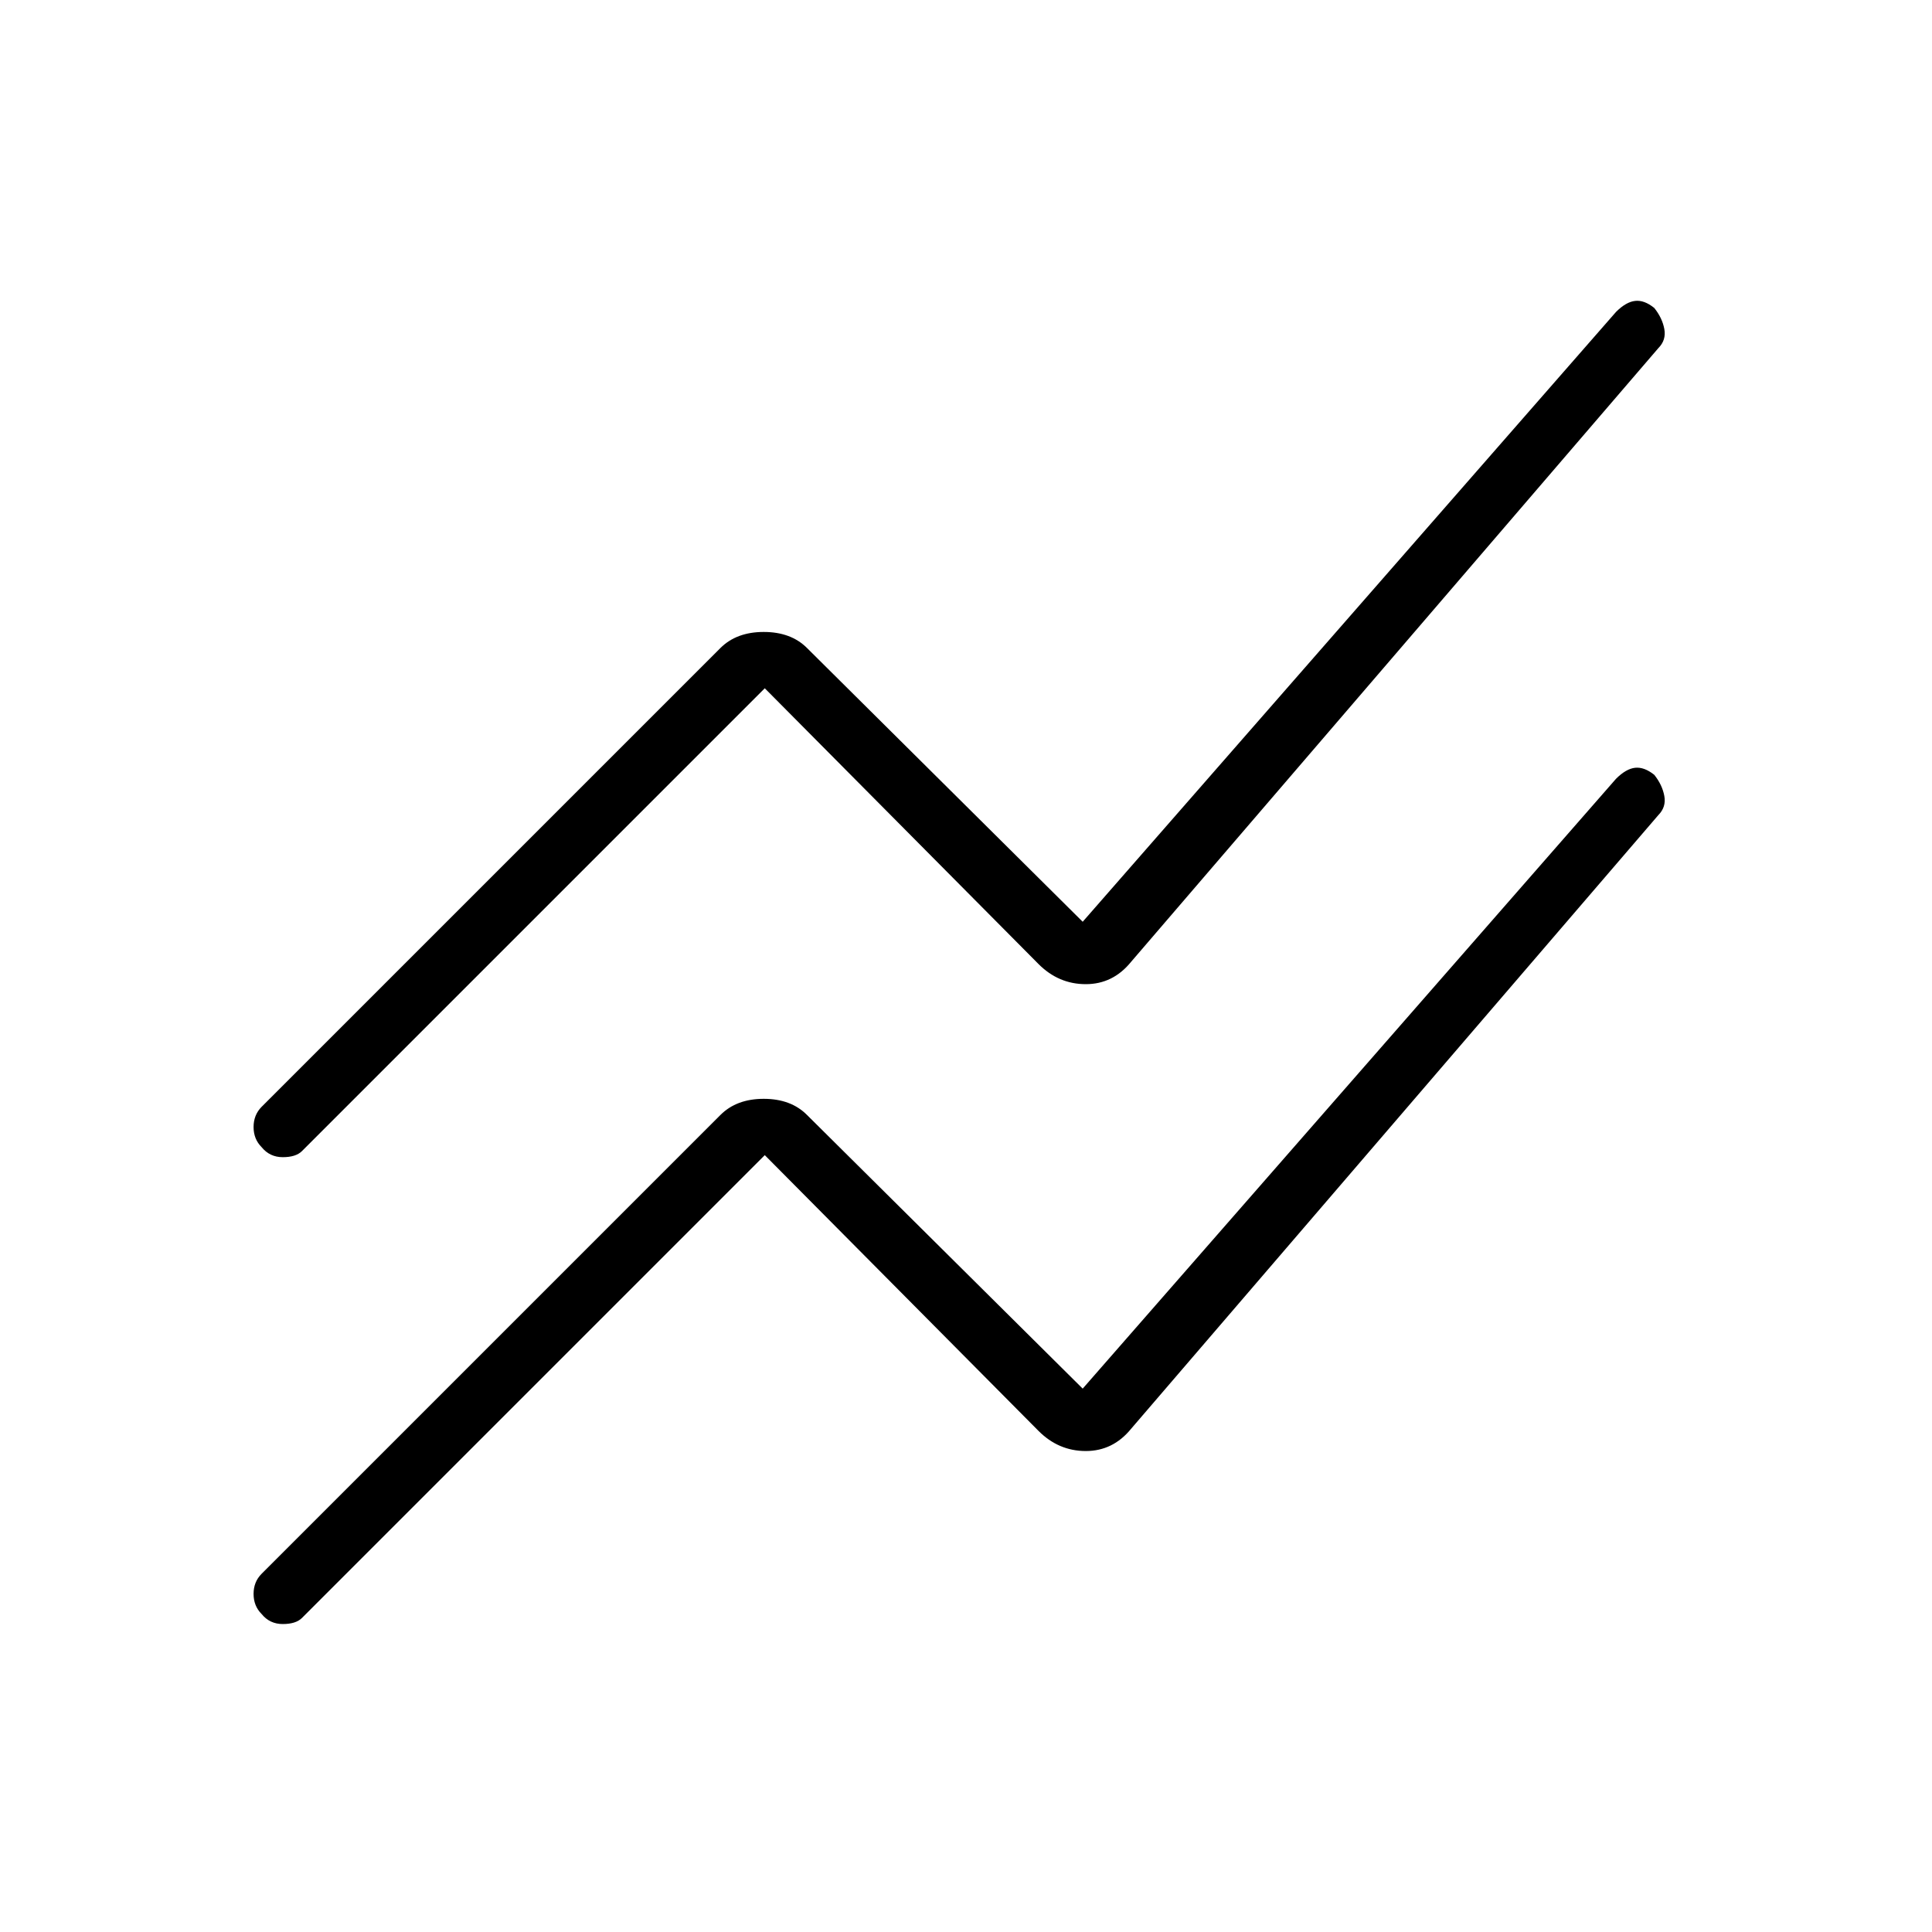 <svg xmlns="http://www.w3.org/2000/svg" height="20" width="20"><path d="M7.917 11.958 3.125 16.75q-.063.062-.198.062t-.219-.104q-.083-.083-.083-.208 0-.125.083-.208l4.75-4.75q.167-.167.448-.167.282 0 .448.167l2.854 2.833 5.521-6.313q.104-.104.198-.114.094-.01.198.073.083.104.104.219.021.114-.062.198l-5.459 6.354q-.187.229-.468.229-.282 0-.49-.209Zm0-4.833-4.792 4.792q-.063.062-.198.062t-.219-.104q-.083-.083-.083-.208 0-.125.083-.209l4.75-4.75q.167-.166.448-.166.282 0 .448.166l2.854 2.834 5.521-6.313q.104-.104.198-.114.094-.011.198.073.083.104.104.218.021.115-.062.198l-5.459 6.354q-.187.23-.468.23-.282 0-.49-.209Z"/></svg>